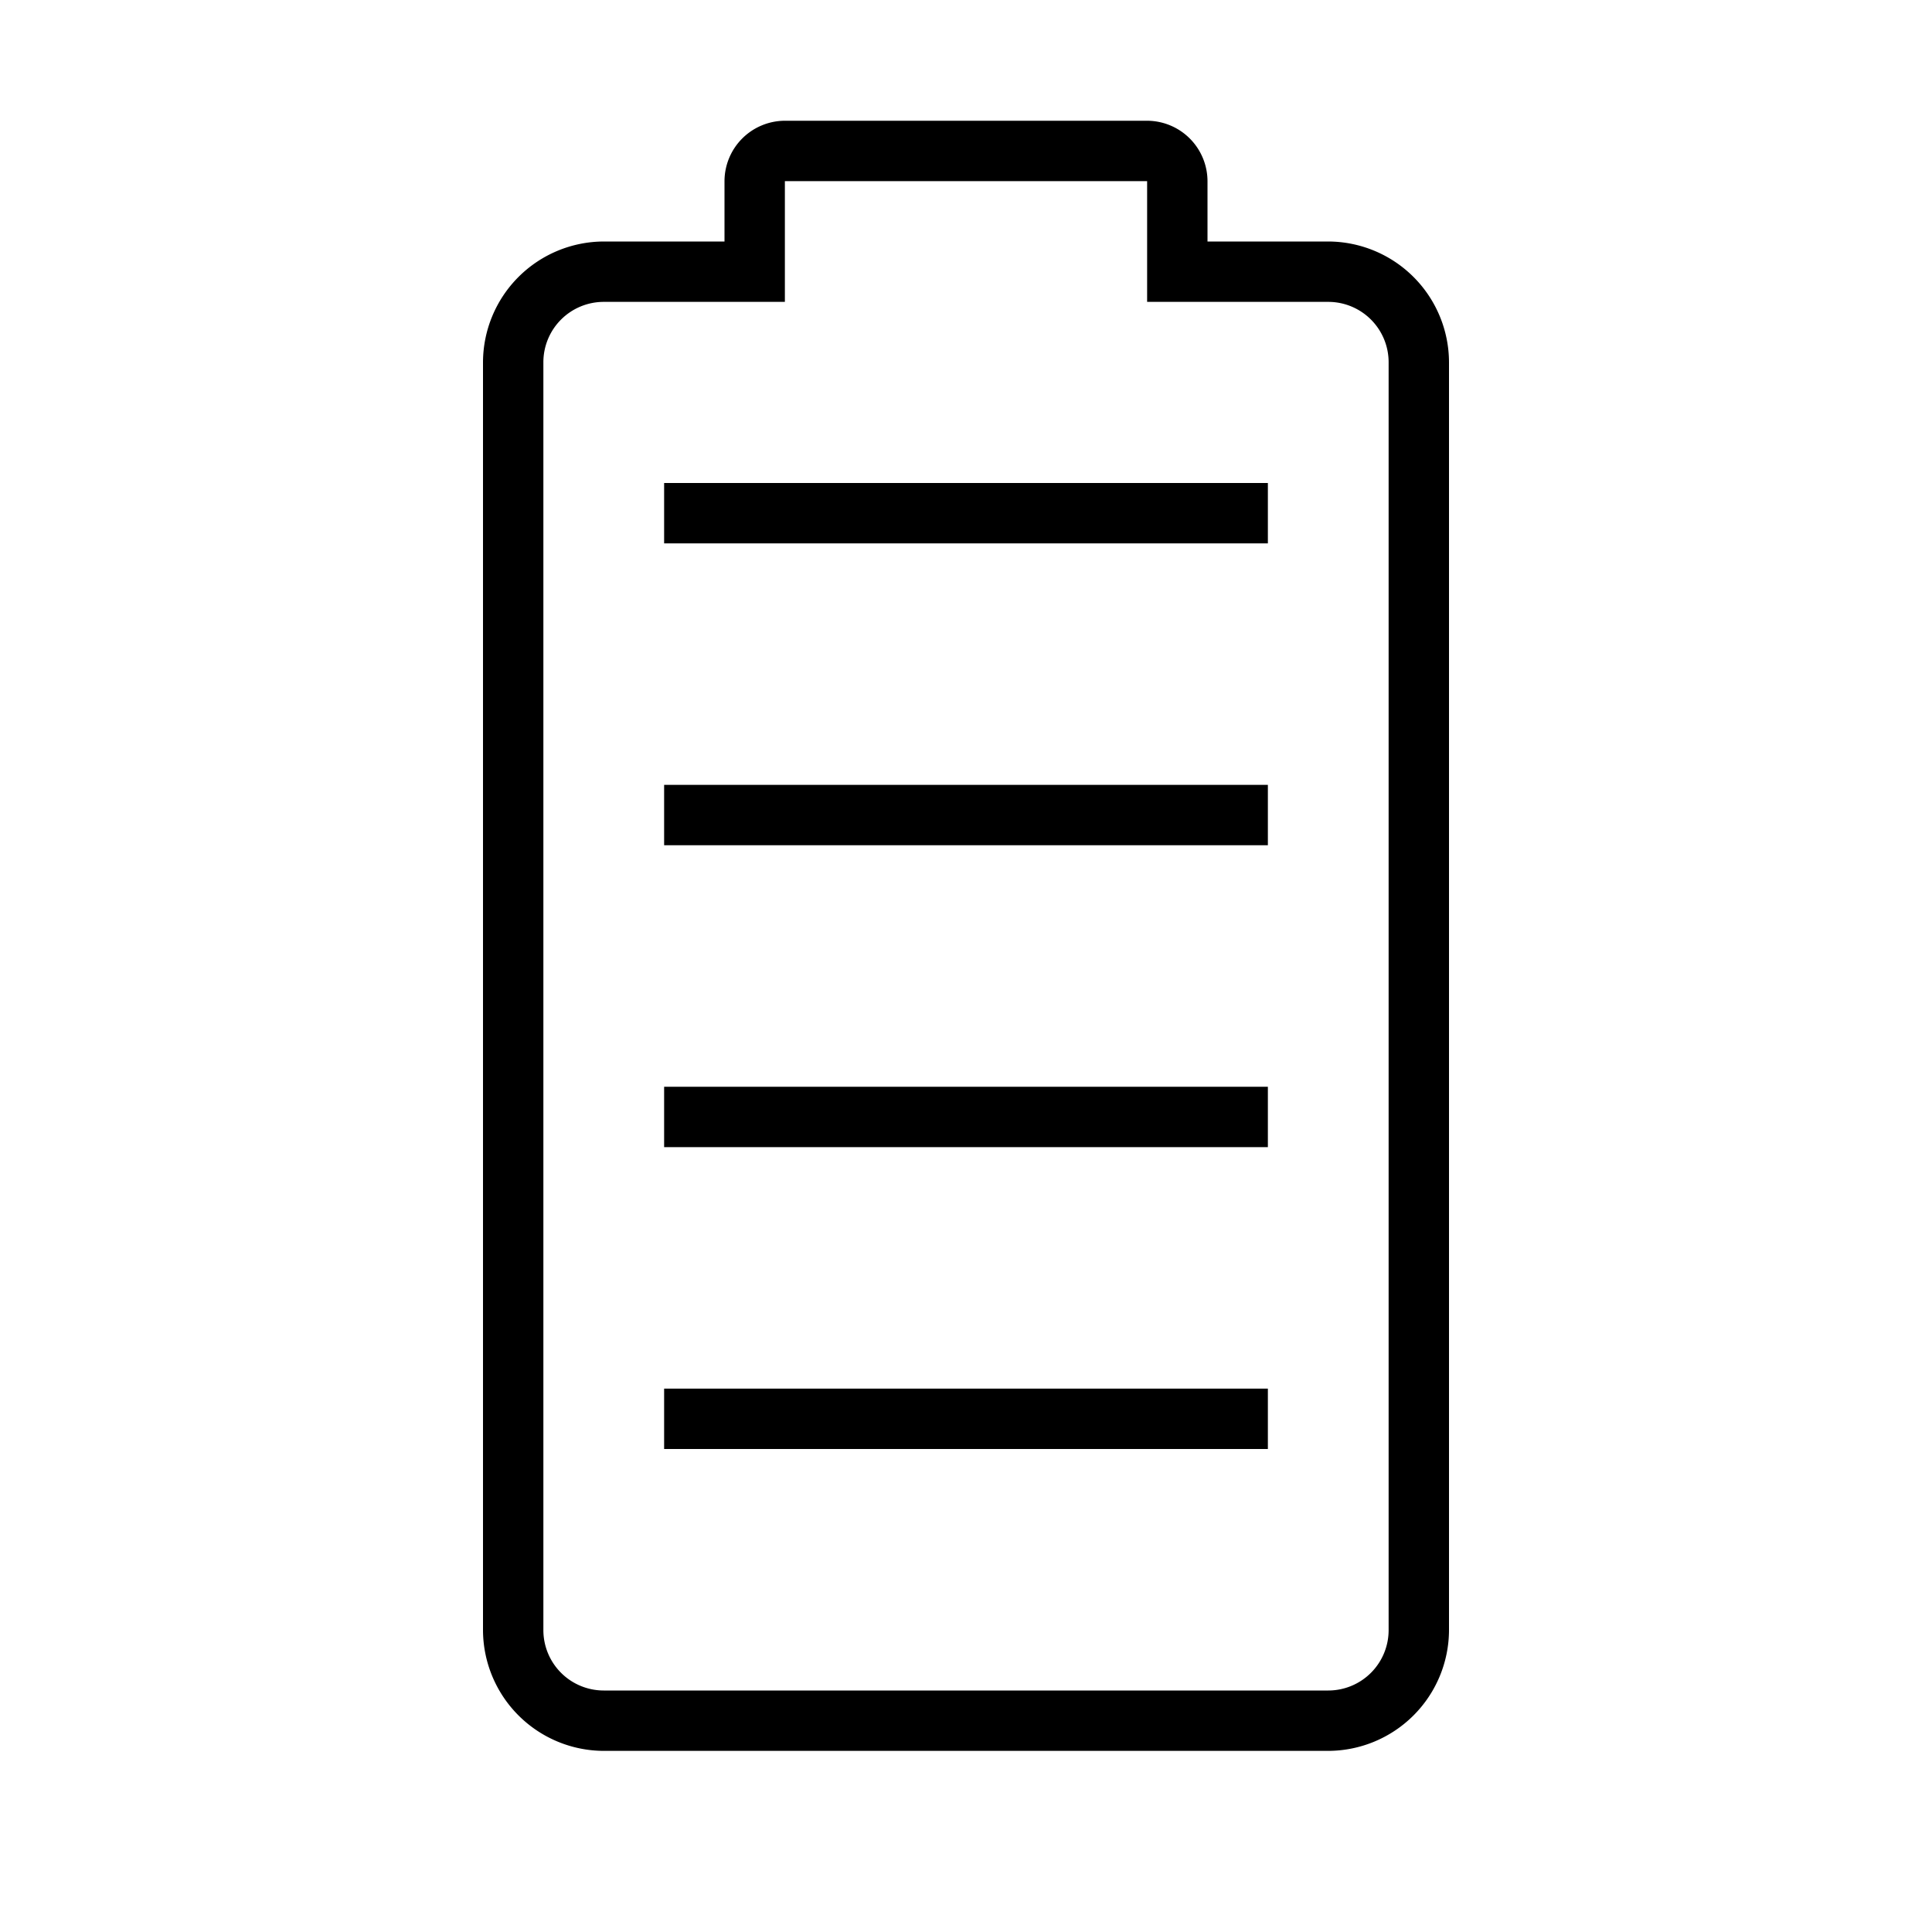 <svg xmlns="http://www.w3.org/2000/svg" viewBox="0 0 32 32"><path d="M24 6v21a2.006 2.006 0 0 1-2 2H10a2.006 2.006 0 0 1-2-2V6a2.006 2.006 0 0 1 2-2h2V3a1.003 1.003 0 0 1 1-1h6a1.003 1.003 0 0 1 1 1v1h2a2.006 2.006 0 0 1 2 2zm-2-1h-3V3h-6v2h-3a1 1 0 0 0-1 1v21a1 1 0 0 0 1 1h12a1 1 0 0 0 1-1V6a1 1 0 0 0-1-1zm-1 18H11v1h10zm0-5H11v1h10zm0-5H11v1h10zm0-5H11v1h10z"/></svg>